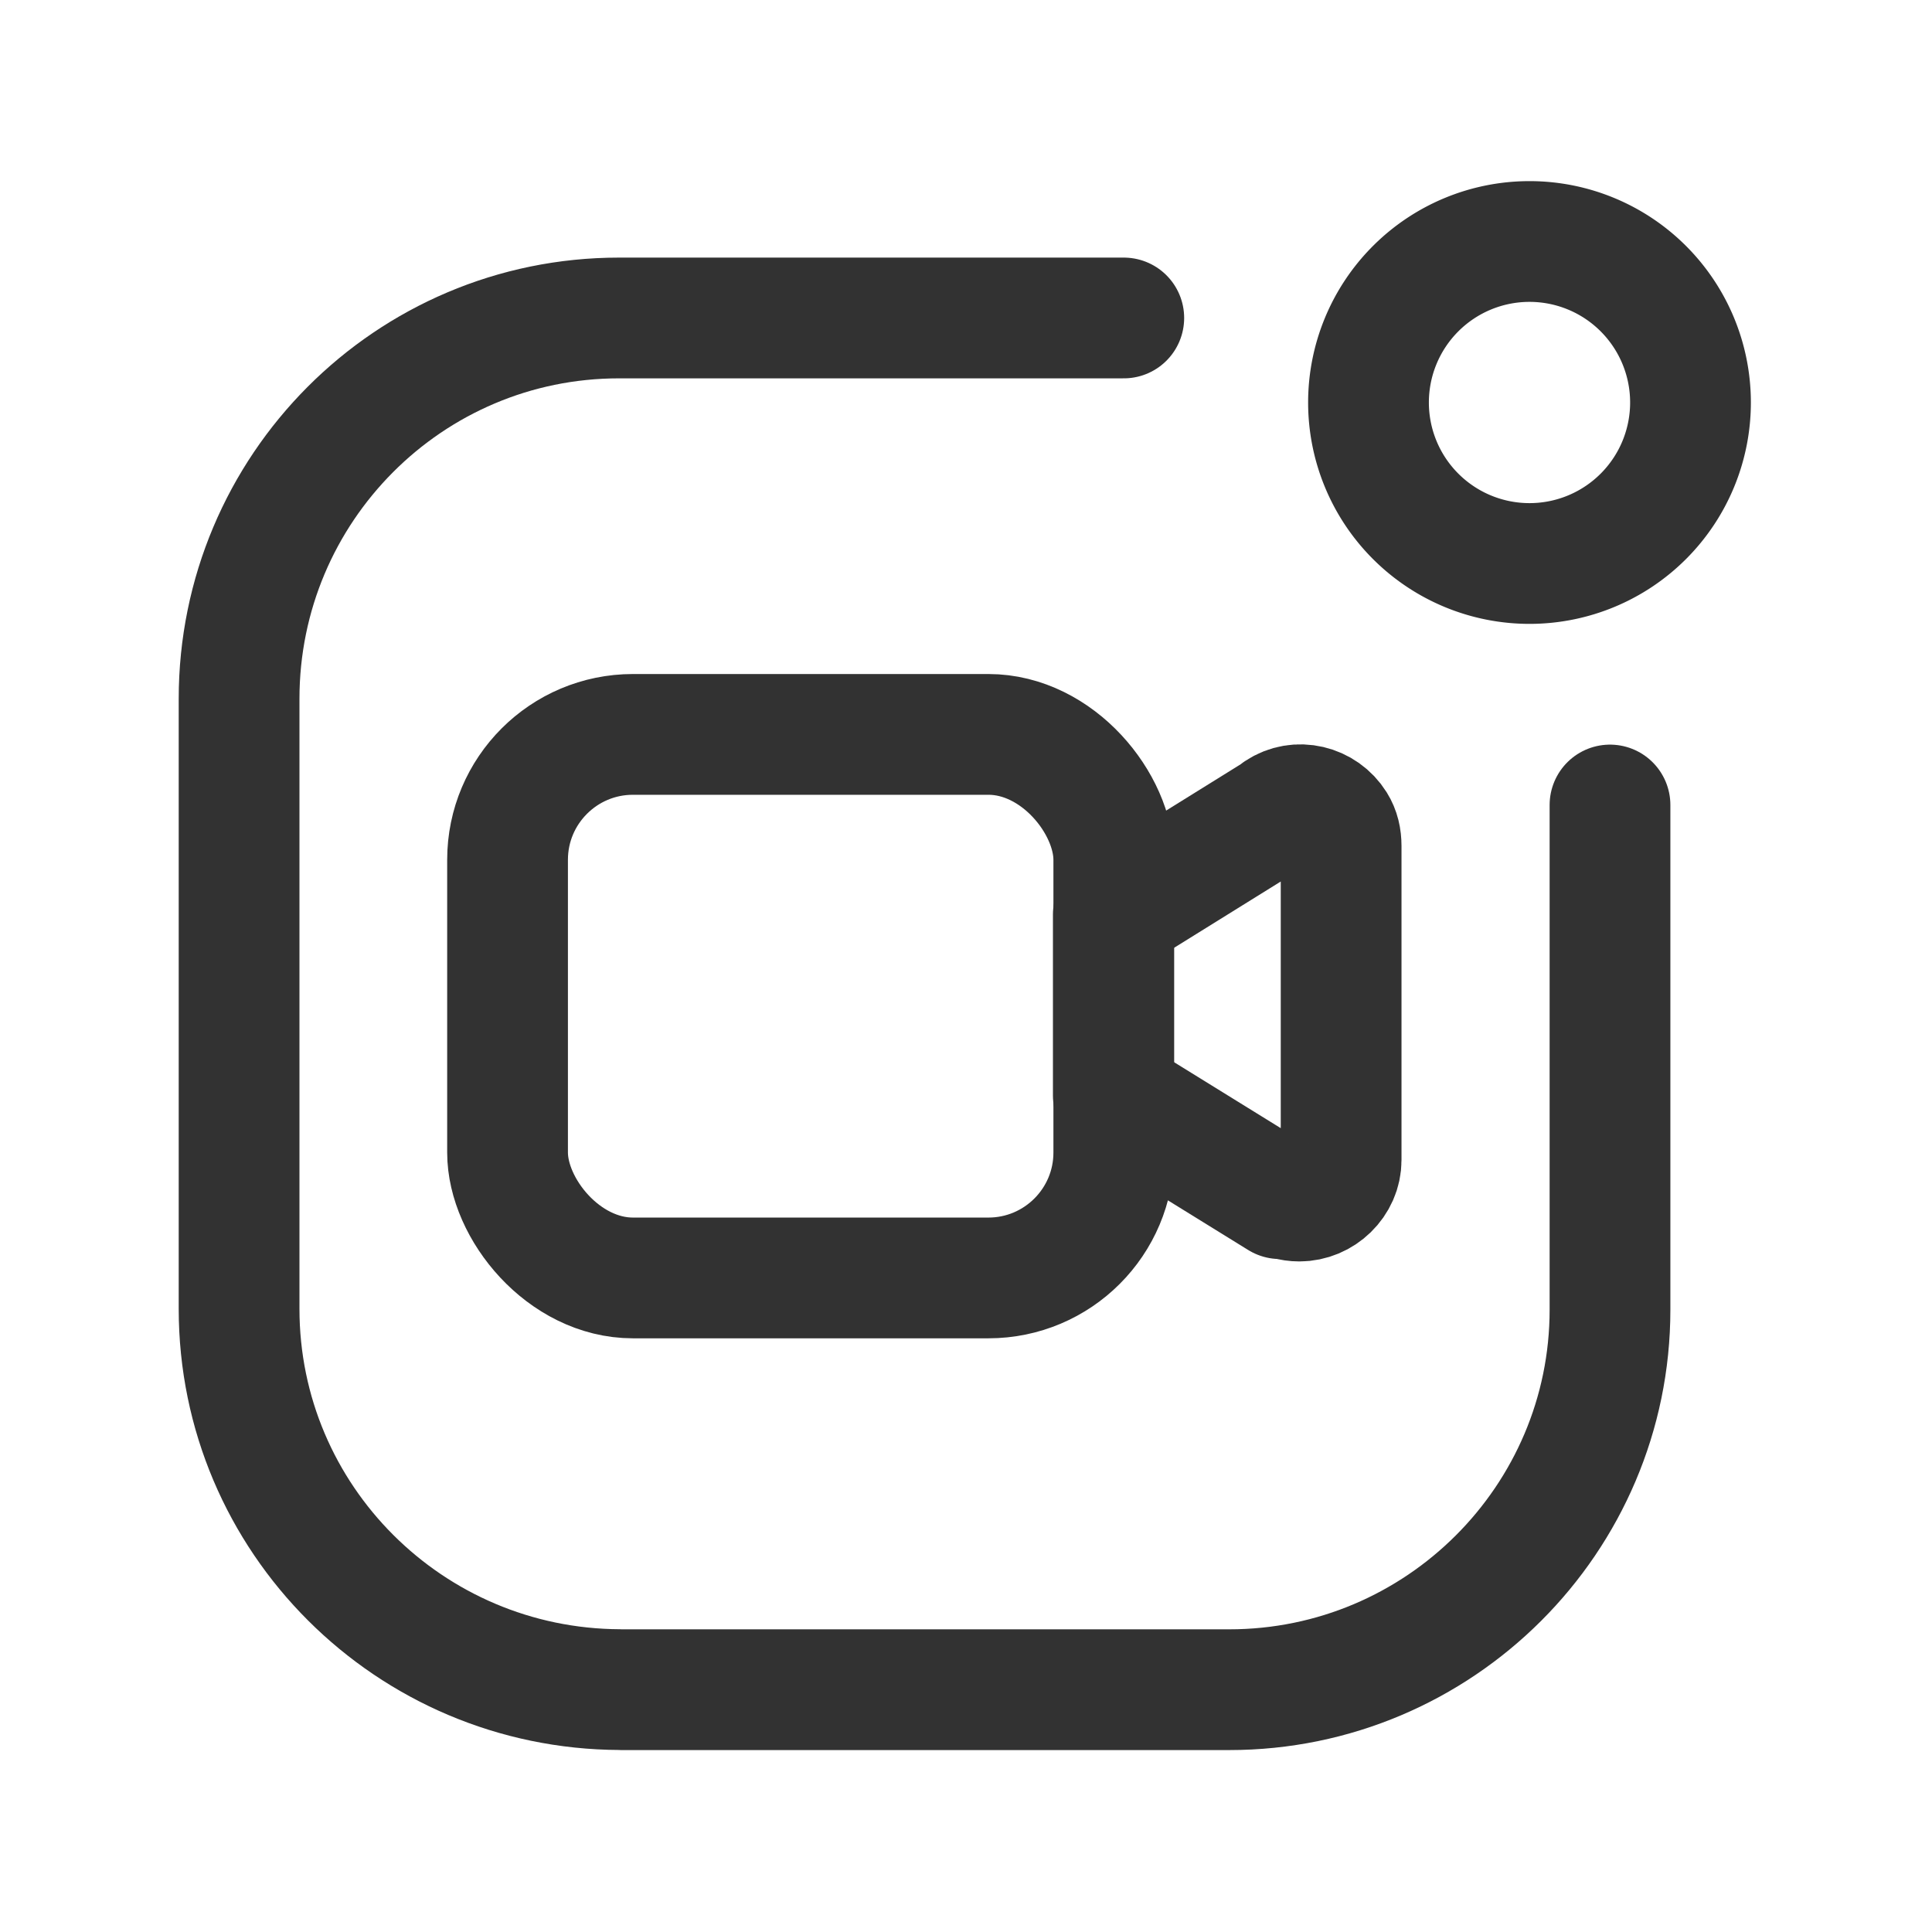 <svg viewBox="0 0 24 24" xmlns="http://www.w3.org/2000/svg"><g fill="none"><path d="M0 0h24v24H0Z"/><g stroke-linecap="round" stroke-width="1.5" stroke="#323232" fill="none" stroke-linejoin="round"><path d="M15.9 14.89l-2.07-1.28v-2.25l2.06-1.28 -.01 0c.24-.16.56-.08.71.16 .05.08.07.17.07.27v3.9l0 0c0 .28-.24.51-.52.51 -.1 0-.2-.03-.28-.08Z"/><rect width="7.531" height="6.752" x="6.305" y="9.123" rx="1.558"/><path d="M20 10v6.27 0c0 2.6-2.12 4.72-4.73 4.72H7.71l-.01-.001c-2.61-.01-4.73-2.12-4.73-4.73 0 0 0-.001 0-.001V8.69l0-.01c0-2.61 2.11-4.73 4.72-4.73h6.27"/><path d="M19 3a2 2 0 1 0 0 4 2 2 0 1 0 0-4Z"/></g></g></svg>